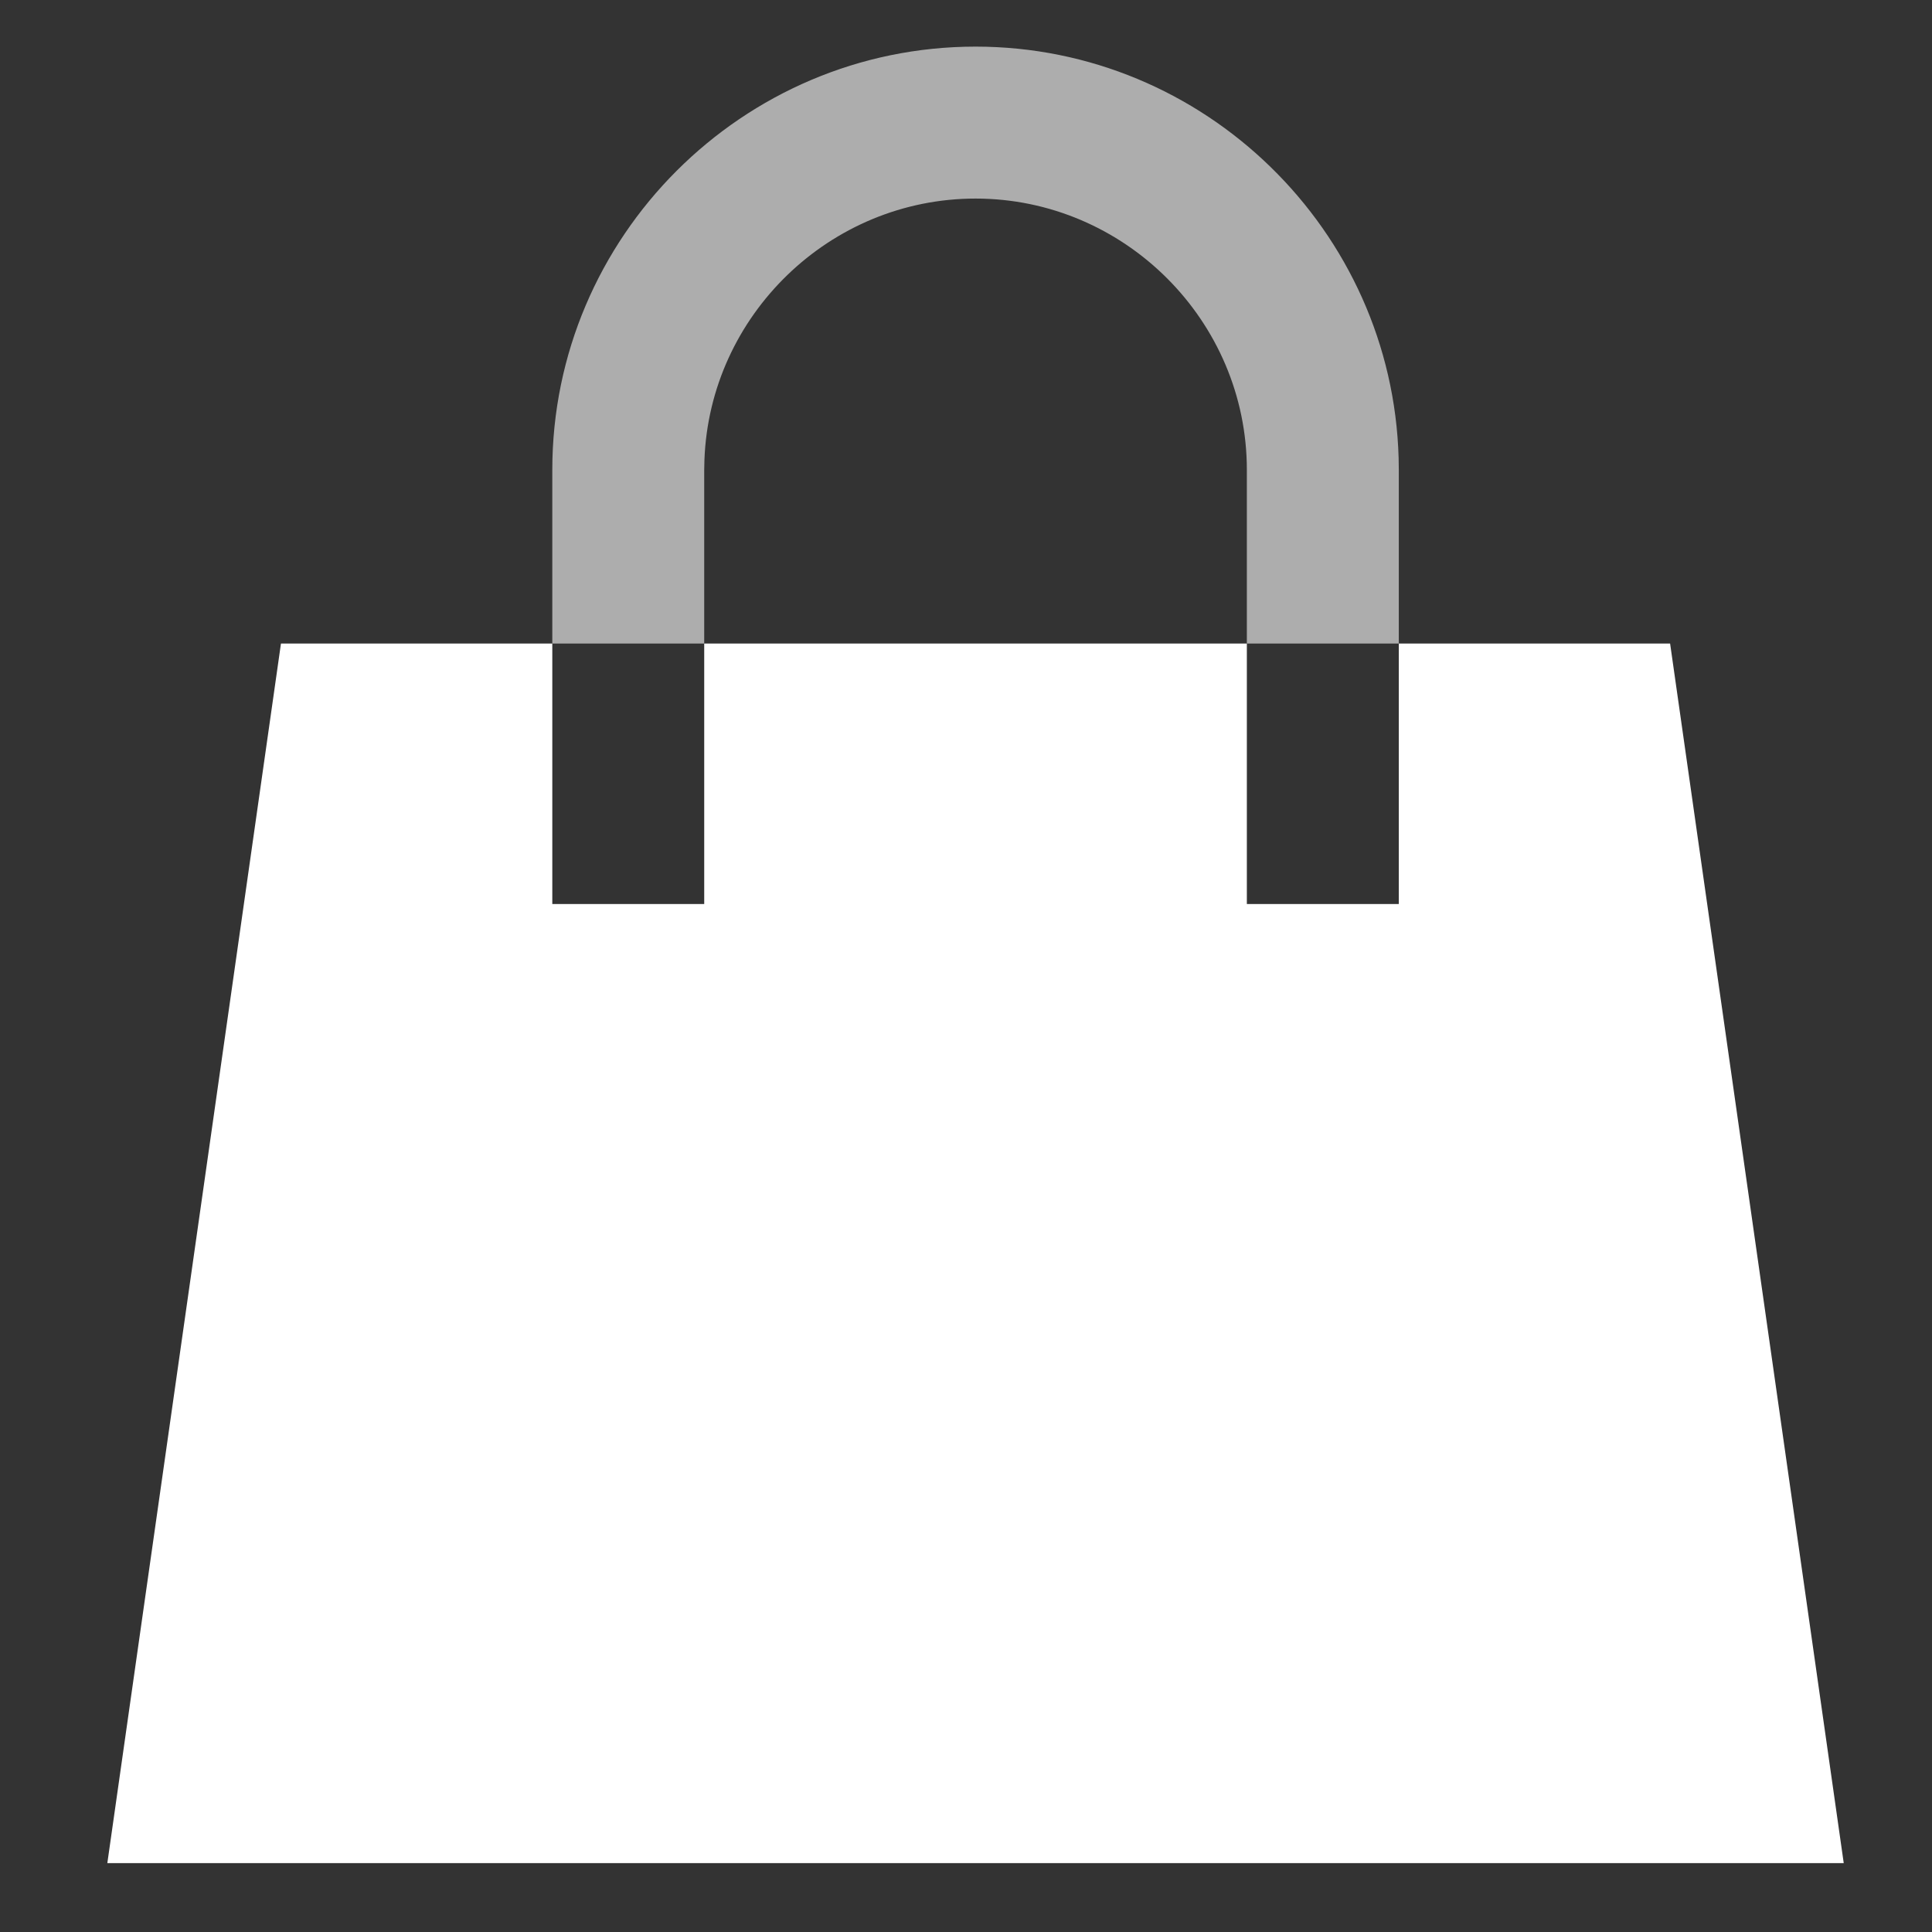 <svg width="54" height="54" viewBox="0 0 54 54" fill="none" xmlns="http://www.w3.org/2000/svg">
<rect x="0" y="0" width="54" height="54" fill="#333333" stroke="none"/>
<path fill-rule="evenodd" clip-rule="evenodd" d="M15.437 17.987H15.411H7.853L3 52.075H51.533L46.68 17.987H39.097V25.267H34.85V17.987H20.884H19.683V25.267H15.437V17.987Z" fill="white"/>
<path opacity="0.6" d="M27.267 1.303C33.668 1.303 38.916 6.443 39.092 12.803L39.097 13.133V17.987H34.85V13.133C34.85 8.967 31.433 5.55 27.267 5.55C23.193 5.55 19.836 8.817 19.689 12.857L19.683 13.133V17.987H15.437V13.133C15.437 6.622 20.755 1.303 27.267 1.303Z" fill="white"/>
</svg>
